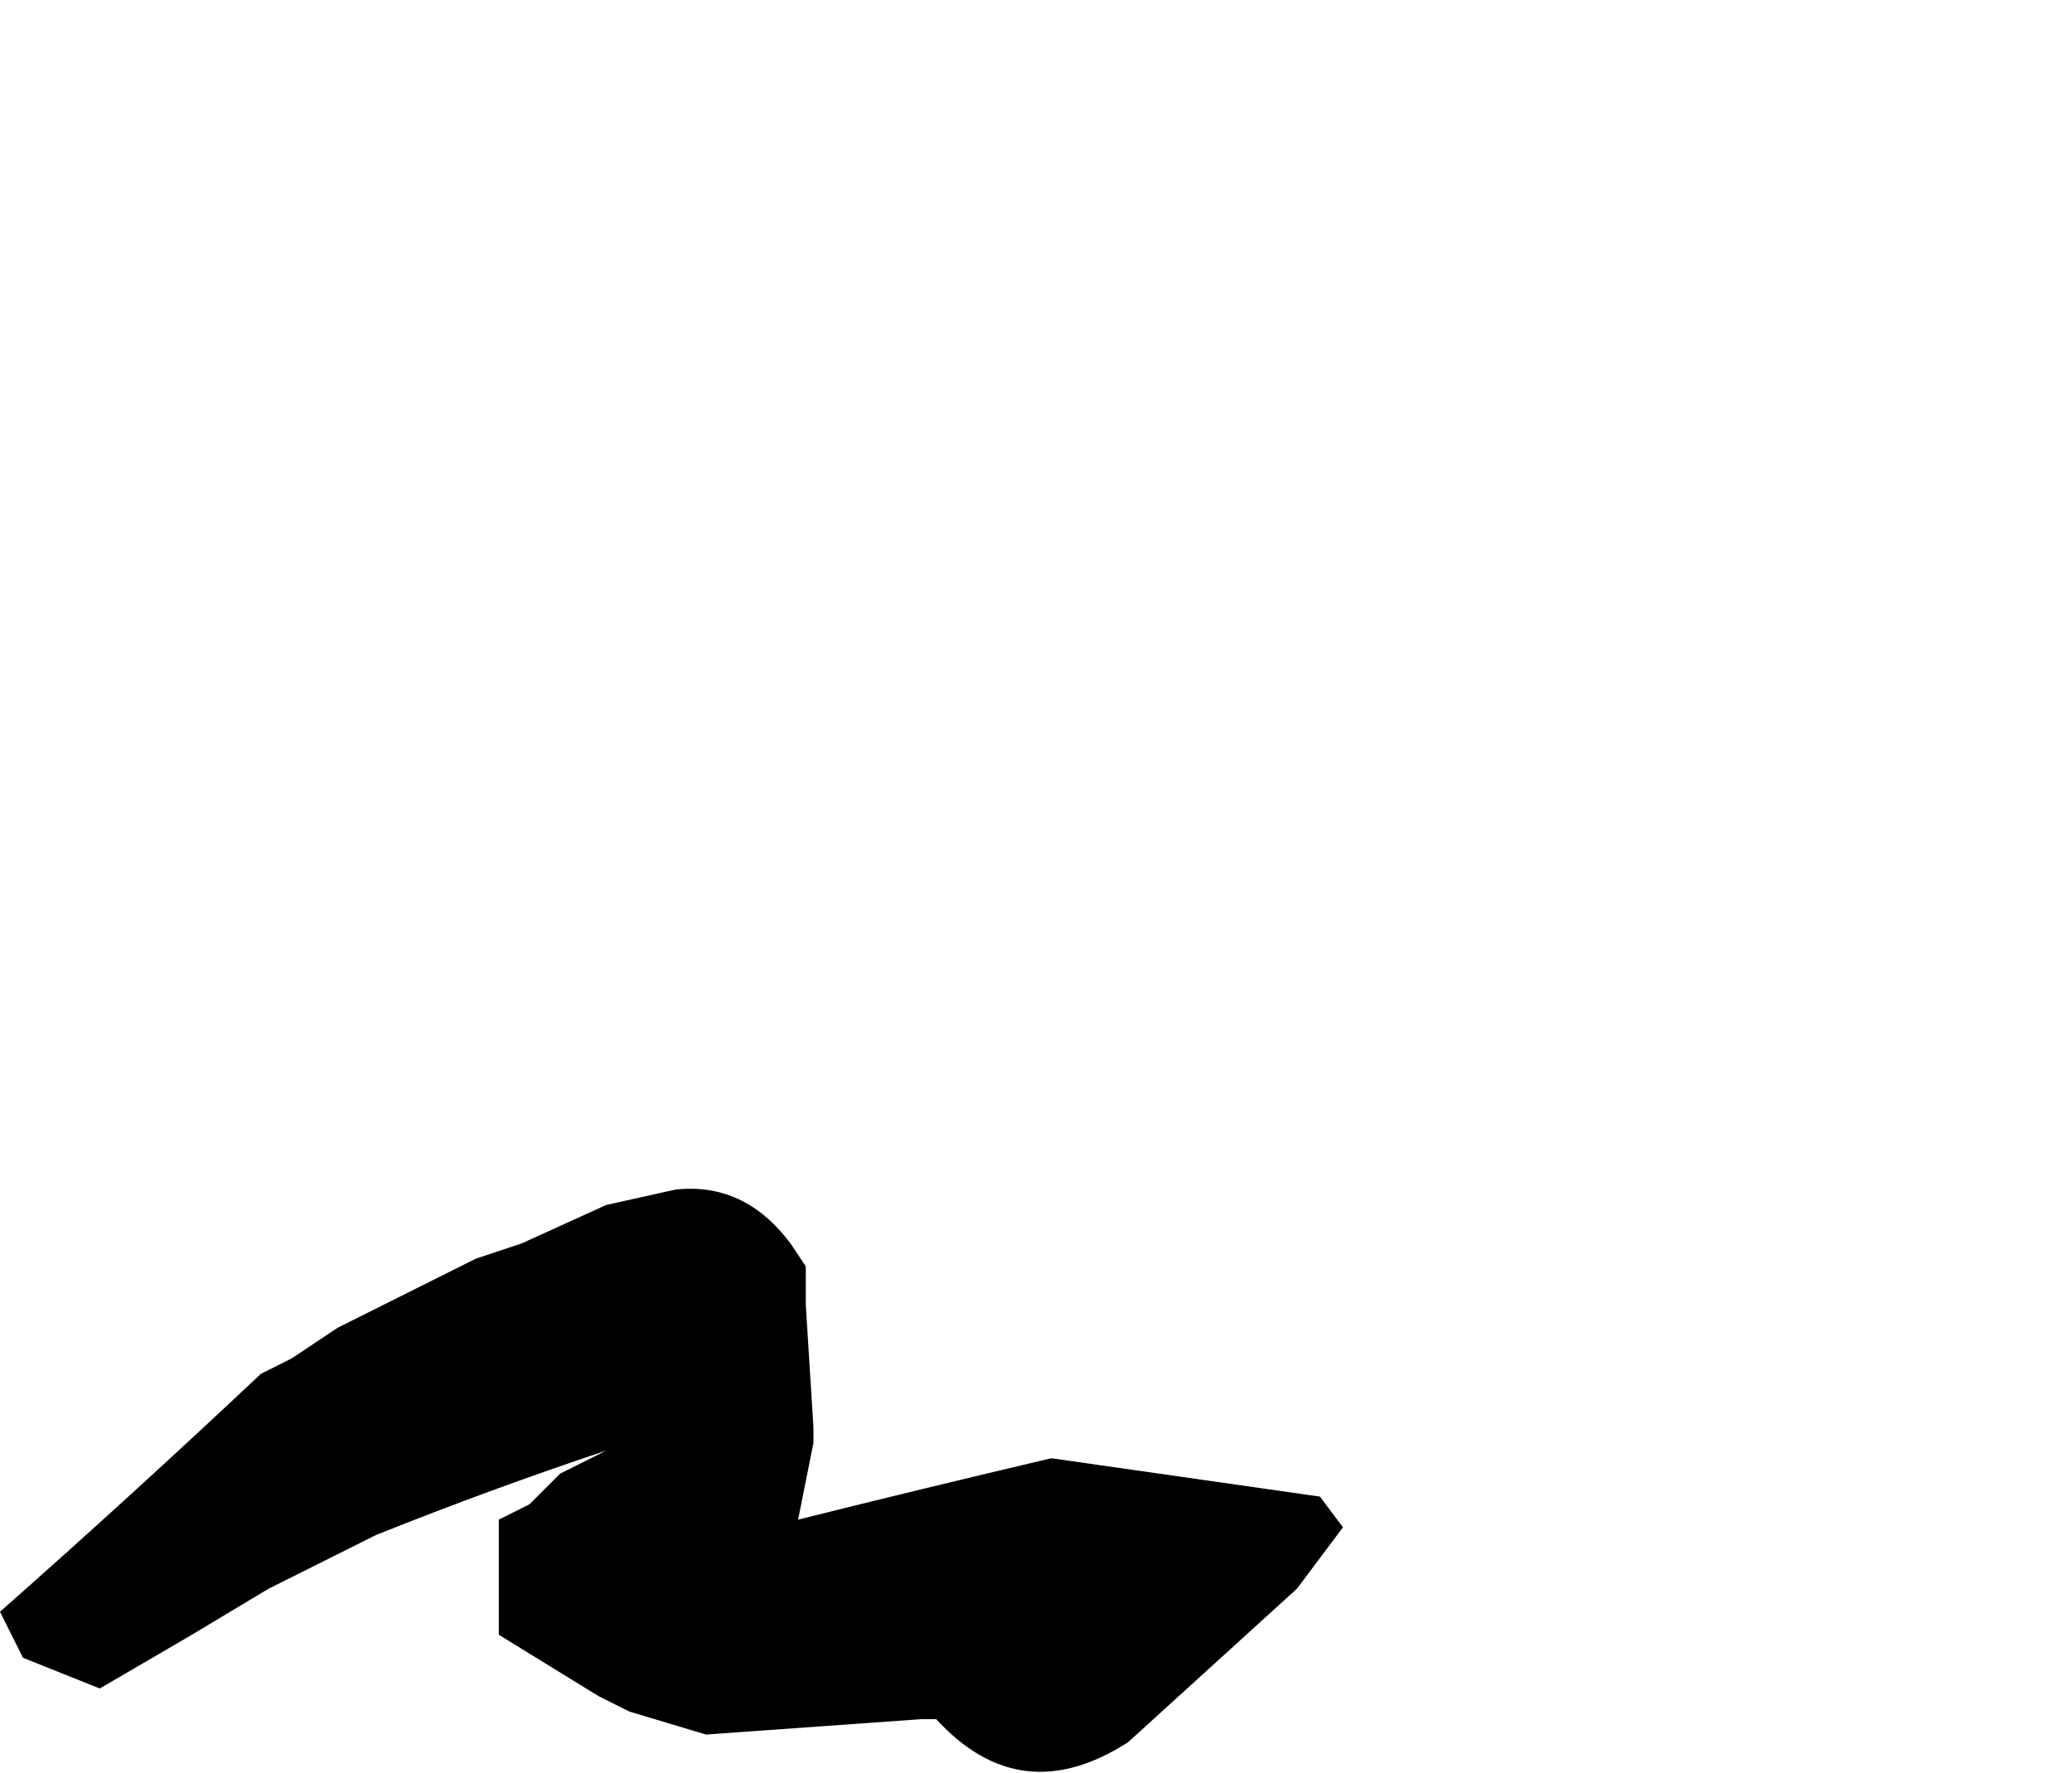 <?xml version="1.0" encoding="UTF-8" standalone="no"?>
<svg xmlns:xlink="http://www.w3.org/1999/xlink" height="11.55px" width="13.5px" xmlns="http://www.w3.org/2000/svg">
  <g transform="matrix(1.0, 0.0, 0.0, 1.0, -33.85, 34.65)">
    <path d="M33.85 -24.15 L33.85 -24.15 34.0 -23.85 34.5 -23.65 34.5 -23.65 35.1 -24.0 35.6 -24.3 36.3 -24.65 Q37.05 -24.95 37.8 -25.2 L37.5 -25.05 37.3 -24.85 37.1 -24.75 37.1 -24.4 37.1 -24.0 37.75 -23.6 37.95 -23.5 38.45 -23.35 Q39.15 -23.4 39.85 -23.45 L39.95 -23.45 Q40.5 -22.85 41.2 -23.3 L41.2 -23.3 42.3 -24.3 42.6 -24.7 42.45 -24.9 40.7 -25.15 Q39.85 -24.95 39.05 -24.75 L39.15 -25.25 39.15 -25.35 39.1 -26.15 39.1 -26.4 39.0 -26.55 Q38.7 -26.95 38.25 -26.9 L38.25 -26.9 37.8 -26.8 37.25 -26.55 36.95 -26.45 36.25 -26.1 36.25 -26.1 36.05 -26.0 35.75 -25.8 35.55 -25.7 Q34.7 -24.9 33.85 -24.15" fill="#000000" fill-rule="evenodd" stroke="none">
      <animate attributeName="fill" dur="2s" repeatCount="indefinite" values="#000000;#000001"/>
      <animate attributeName="fill-opacity" dur="2s" repeatCount="indefinite" values="1.0;1.0"/>
      <animate attributeName="d" dur="2s" repeatCount="indefinite" values="M33.85 -24.15 L33.85 -24.15 34.0 -23.85 34.5 -23.65 34.5 -23.65 35.1 -24.0 35.6 -24.3 36.3 -24.65 Q37.05 -24.95 37.8 -25.2 L37.5 -25.05 37.3 -24.85 37.1 -24.75 37.1 -24.4 37.1 -24.0 37.75 -23.6 37.95 -23.5 38.45 -23.35 Q39.15 -23.4 39.85 -23.45 L39.95 -23.45 Q40.5 -22.85 41.2 -23.3 L41.2 -23.3 42.3 -24.3 42.6 -24.7 42.45 -24.9 40.7 -25.15 Q39.85 -24.95 39.05 -24.75 L39.15 -25.25 39.15 -25.35 39.1 -26.15 39.1 -26.4 39.0 -26.55 Q38.7 -26.95 38.25 -26.9 L38.25 -26.9 37.8 -26.8 37.25 -26.55 36.95 -26.45 36.25 -26.1 36.25 -26.1 36.05 -26.0 35.75 -25.8 35.55 -25.7 Q34.7 -24.9 33.85 -24.15;M41.6 -33.15 L41.6 -32.95 41.6 -32.75 41.7 -32.2 41.7 -32.2 42.25 -31.9 42.55 -32.0 42.95 -32.2 Q43.45 -31.8 44.0 -31.85 L44.4 -31.9 44.6 -32.0 45.0 -31.7 45.2 -31.65 45.5 -31.6 46.0 -31.65 46.1 -31.65 46.0 -31.35 Q45.7 -30.8 45.95 -30.2 L46.1 -30.1 Q46.75 -29.6 47.3 -30.25 L47.3 -30.25 47.35 -31.4 47.35 -31.7 47.35 -32.1 47.35 -33.65 Q46.85 -34.35 46.25 -34.0 L45.95 -33.85 45.85 -33.75 45.25 -33.9 45.05 -33.8 44.95 -33.7 Q44.55 -33.55 44.2 -33.4 L44.1 -33.4 44.1 -33.75 44.1 -34.15 43.95 -34.3 43.5 -34.65 43.5 -34.6 43.25 -34.55 43.1 -34.5 43.0 -34.4 Q42.1 -33.95 41.6 -33.15"/>
    </path>
    <path d="M33.85 -24.15 Q34.7 -24.9 35.55 -25.7 L35.75 -25.8 36.05 -26.0 36.25 -26.1 36.25 -26.1 36.95 -26.45 37.25 -26.55 37.8 -26.8 38.25 -26.9 38.25 -26.9 Q38.7 -26.95 39.0 -26.55 L39.1 -26.4 39.1 -26.15 39.15 -25.35 39.15 -25.25 39.05 -24.75 Q39.85 -24.95 40.7 -25.15 L42.45 -24.9 42.6 -24.7 42.3 -24.3 41.2 -23.3 41.2 -23.3 Q40.5 -22.85 39.95 -23.45 L39.85 -23.45 Q39.15 -23.4 38.45 -23.35 L37.95 -23.5 37.75 -23.6 37.1 -24.0 37.1 -24.4 37.1 -24.75 37.3 -24.85 37.5 -25.05 37.8 -25.2 Q37.05 -24.95 36.3 -24.65 L35.6 -24.3 35.1 -24.0 34.5 -23.65 34.5 -23.65 34.0 -23.85 33.85 -24.15 33.85 -24.15" fill="none" stroke="#000000" stroke-linecap="round" stroke-linejoin="round" stroke-opacity="0.0" stroke-width="1.0">
      <animate attributeName="stroke" dur="2s" repeatCount="indefinite" values="#000000;#000001"/>
      <animate attributeName="stroke-width" dur="2s" repeatCount="indefinite" values="0.0;0.0"/>
      <animate attributeName="fill-opacity" dur="2s" repeatCount="indefinite" values="0.0;0.0"/>
      <animate attributeName="d" dur="2s" repeatCount="indefinite" values="M33.85 -24.15 Q34.7 -24.9 35.55 -25.7 L35.75 -25.8 36.05 -26.0 36.25 -26.1 36.25 -26.1 36.95 -26.45 37.25 -26.55 37.8 -26.8 38.25 -26.9 38.25 -26.9 Q38.7 -26.95 39.0 -26.55 L39.1 -26.4 39.1 -26.15 39.15 -25.35 39.15 -25.25 39.05 -24.75 Q39.85 -24.95 40.7 -25.15 L42.45 -24.9 42.6 -24.7 42.3 -24.3 41.2 -23.3 41.2 -23.3 Q40.5 -22.85 39.95 -23.45 L39.85 -23.45 Q39.15 -23.4 38.45 -23.35 L37.95 -23.5 37.75 -23.6 37.1 -24.0 37.1 -24.4 37.1 -24.75 37.3 -24.85 37.5 -25.05 37.8 -25.2 Q37.05 -24.95 36.3 -24.65 L35.6 -24.3 35.1 -24.0 34.5 -23.65 34.5 -23.65 34.0 -23.85 33.85 -24.15 33.85 -24.15;M41.6 -33.15 Q42.1 -33.95 43.0 -34.4 L43.1 -34.5 43.25 -34.55 43.5 -34.6 43.5 -34.65 43.95 -34.3 44.1 -34.15 44.1 -33.75 44.1 -33.4 44.2 -33.4 Q44.55 -33.55 44.95 -33.7 L45.05 -33.8 45.25 -33.9 45.85 -33.75 45.95 -33.85 46.25 -34.0 Q46.85 -34.35 47.35 -33.65 L47.35 -32.1 47.35 -31.7 47.35 -31.4 47.3 -30.25 47.3 -30.25 Q46.75 -29.6 46.1 -30.1 L45.95 -30.2 Q45.7 -30.8 46.0 -31.35 L46.1 -31.65 46.0 -31.65 45.5 -31.6 45.2 -31.65 45.0 -31.7 44.6 -32.0 44.4 -31.9 44.0 -31.85 Q43.45 -31.8 42.95 -32.2 L42.55 -32.0 42.25 -31.9 41.7 -32.2 41.7 -32.2 41.6 -32.75 41.6 -32.95 41.6 -33.15"/>
    </path>
  </g>
</svg>
